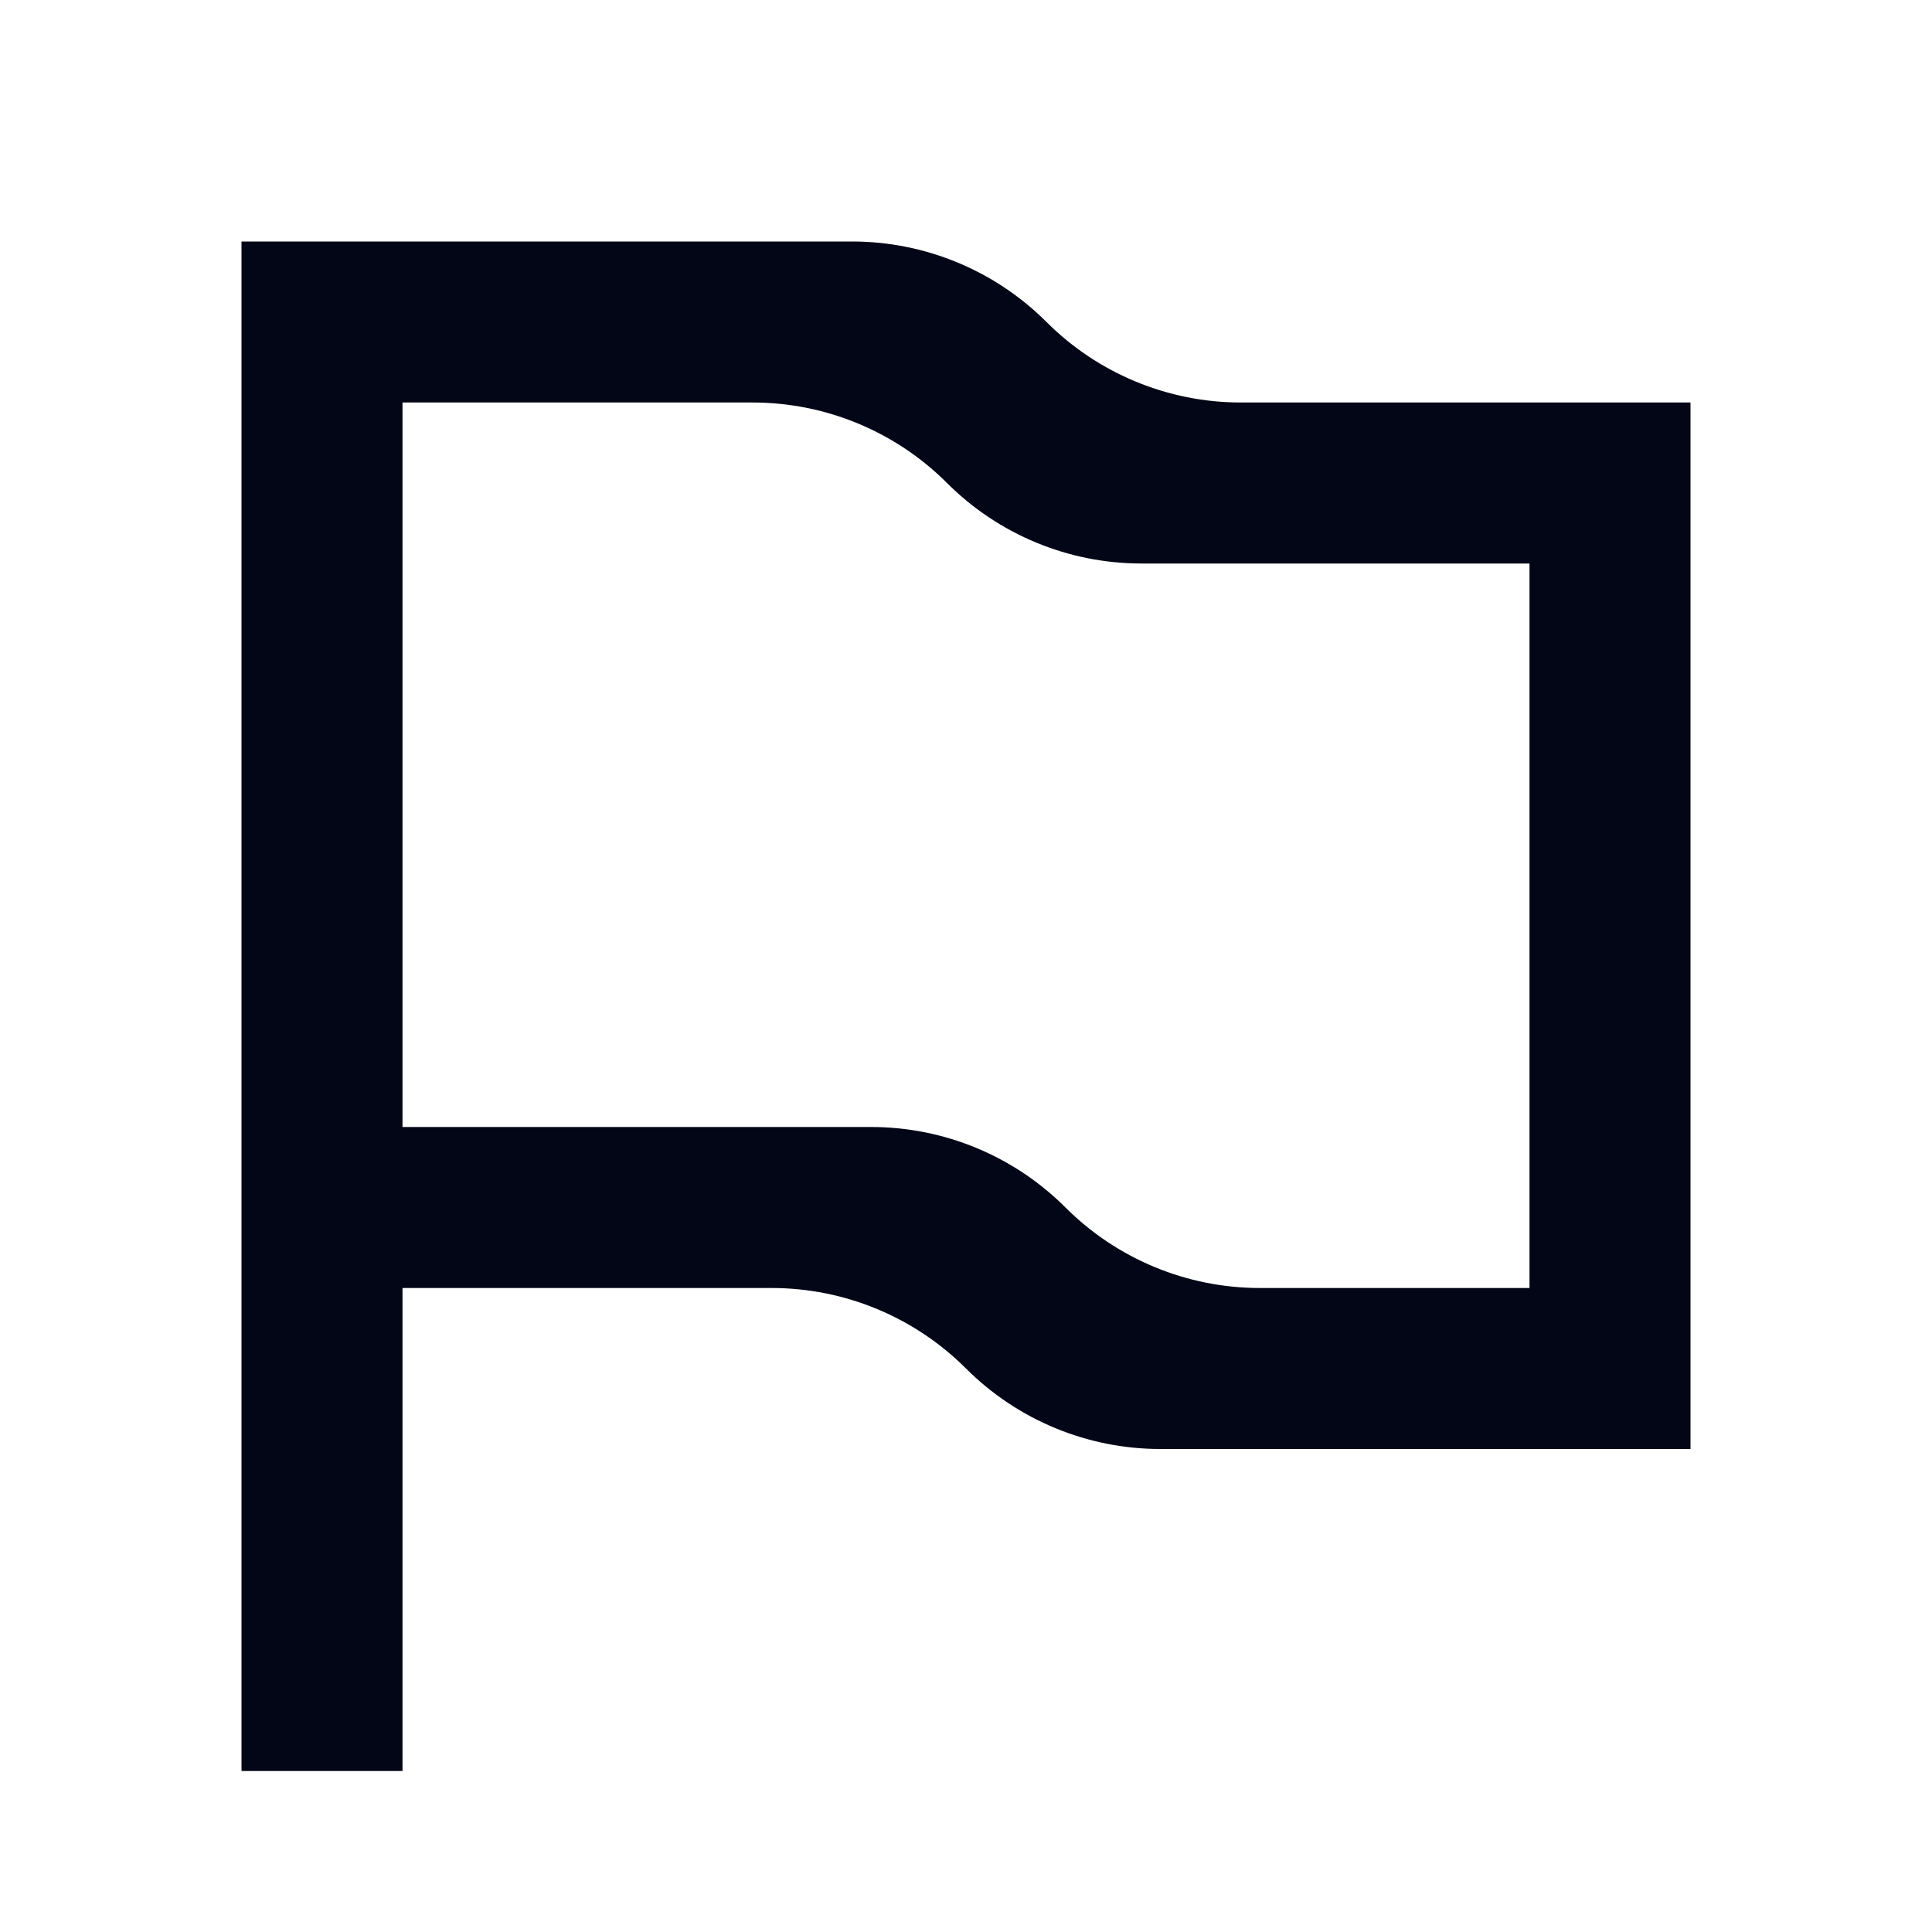 <svg width="24" height="24" viewBox="0 0 24 24" fill="none" xmlns="http://www.w3.org/2000/svg">
<path d="M10.586 3C11.491 3 12.36 3.36 13 4V4C13.64 4.64 14.509 5 15.414 5H21C21 9.333 21 13.667 21 18H14.414C13.509 18 12.64 17.64 12 17V17C11.36 16.36 10.491 16 9.586 16H5V22H3V3H10.586ZM11.764 6C11.124 5.36 10.255 5 9.35 5H5V14H10.822C11.727 14 12.596 14.36 13.236 15V15C13.876 15.64 14.745 16 15.65 16H19V7H14.178C13.273 7 12.404 6.64 11.764 6V6Z" fill="#020617"/>
</svg>
